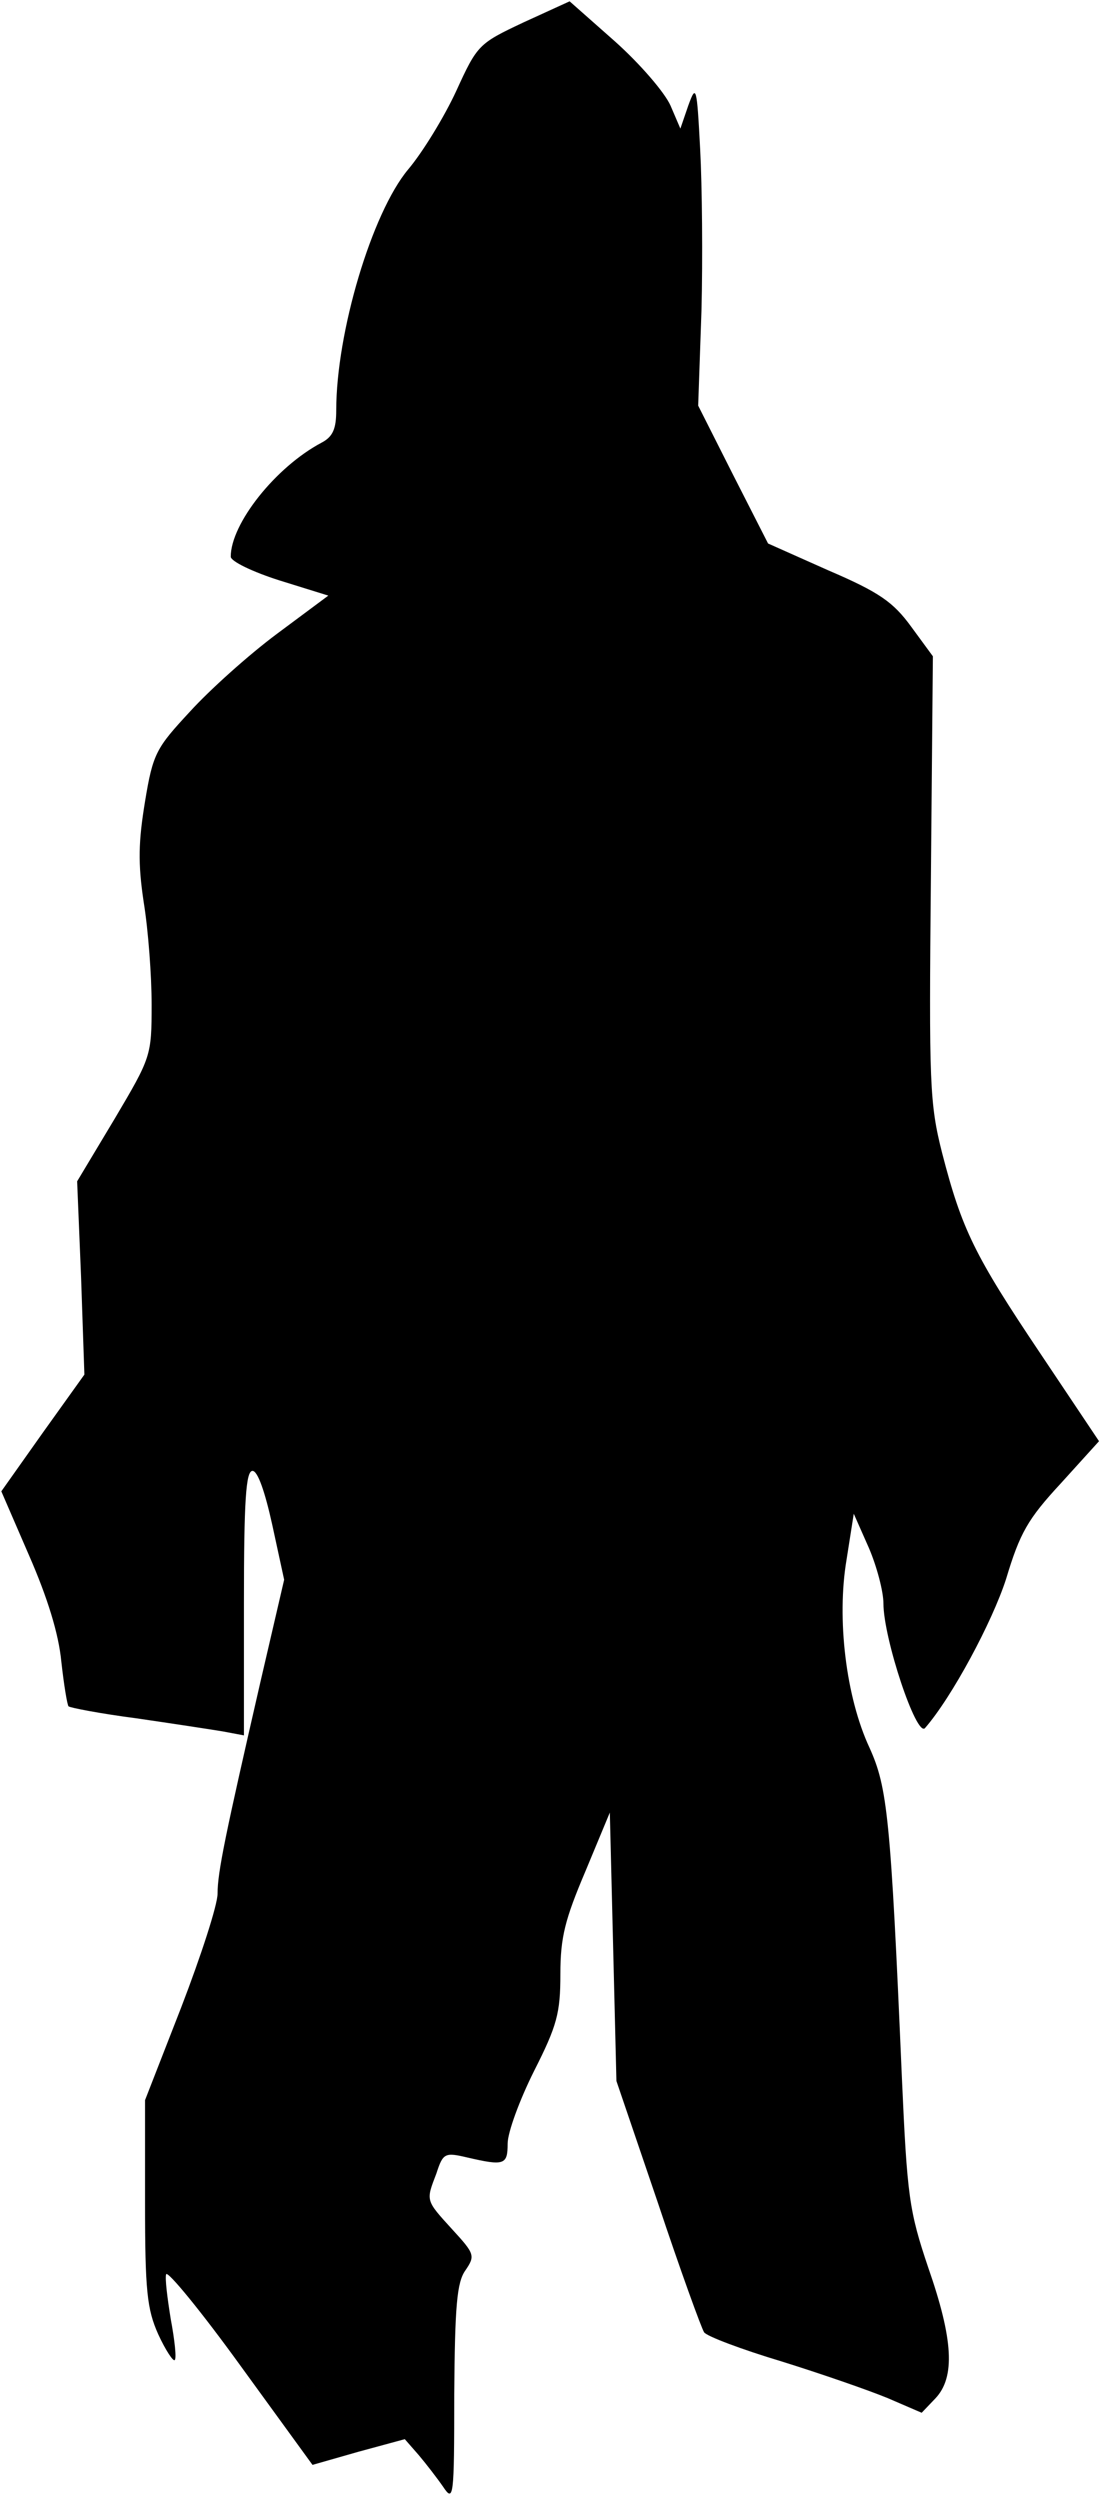<?xml version="1.0" standalone="no"?>
<!DOCTYPE svg PUBLIC "-//W3C//DTD SVG 20010904//EN"
 "http://www.w3.org/TR/2001/REC-SVG-20010904/DTD/svg10.dtd">
<svg version="1.0" xmlns="http://www.w3.org/2000/svg"
 width="167pt" height="379pt" viewBox="0 0 167 379"
 preserveAspectRatio="xMidYMid meet">
<g transform="translate(0,379) scale(0.1,-0.1)"
fill="#000000" stroke="none">
<path fill="#000000" stroke="none" d="M794 3756 c-68 -32 -70 -34 -102 -104
-18 -39 -51 -93 -73 -119 -55 -66 -109 -247 -109 -365 0 -28 -5 -40 -22 -49
-70 -37 -138 -123 -138 -173 0 -7 33 -23 74 -36 l74 -23 -78 -58 c-43 -32
-102 -85 -132 -118 -51 -55 -56 -63 -68 -136 -10 -61 -11 -93 -2 -153 7 -43
12 -112 12 -155 0 -78 -1 -80 -56 -173 l-57 -95 6 -146 5 -147 -63 -88 -63
-89 42 -97 c28 -64 45 -119 49 -161 4 -36 9 -66 11 -68 2 -2 48 -11 102 -18
55 -8 114 -17 132 -20 l32 -6 0 201 c0 155 3 200 13 200 8 0 19 -32 30 -82
l18 -83 -36 -155 c-53 -231 -65 -288 -65 -321 0 -17 -25 -94 -55 -172 l-55
-141 0 -156 c0 -133 3 -161 20 -199 11 -24 23 -42 25 -39 3 2 0 30 -6 62 -5
31 -9 62 -7 68 2 6 53 -56 113 -139 l109 -150 70 20 70 19 21 -24 c11 -13 28
-35 37 -48 16 -24 17 -18 17 140 1 134 4 170 17 188 15 22 14 25 -20 62 -41
45 -40 43 -24 85 10 31 13 32 47 24 56 -13 61 -11 61 21 0 17 18 66 40 110 35
69 40 88 40 147 0 56 7 83 38 156 l37 89 5 -203 5 -204 63 -185 c34 -102 66
-190 70 -196 4 -6 57 -26 117 -44 61 -19 133 -44 162 -56 l51 -22 21 22 c30
32 27 89 -11 198 -29 86 -32 108 -40 288 -17 396 -22 440 -49 500 -36 77 -50
196 -35 285 l11 70 23 -52 c12 -28 22 -66 22 -84 0 -53 50 -203 63 -189 41 47
102 161 123 226 21 70 33 91 83 145 l58 64 -89 133 c-100 149 -119 188 -149
304 -19 75 -20 105 -17 417 l3 336 -33 45 c-27 37 -48 52 -125 85 l-92 41 -53
104 -53 105 5 144 c2 79 1 189 -2 245 -5 95 -6 99 -18 66 l-12 -35 -15 35 c-9
20 -46 63 -84 97 l-69 61 -70 -32z"/>
</g>
</svg>
